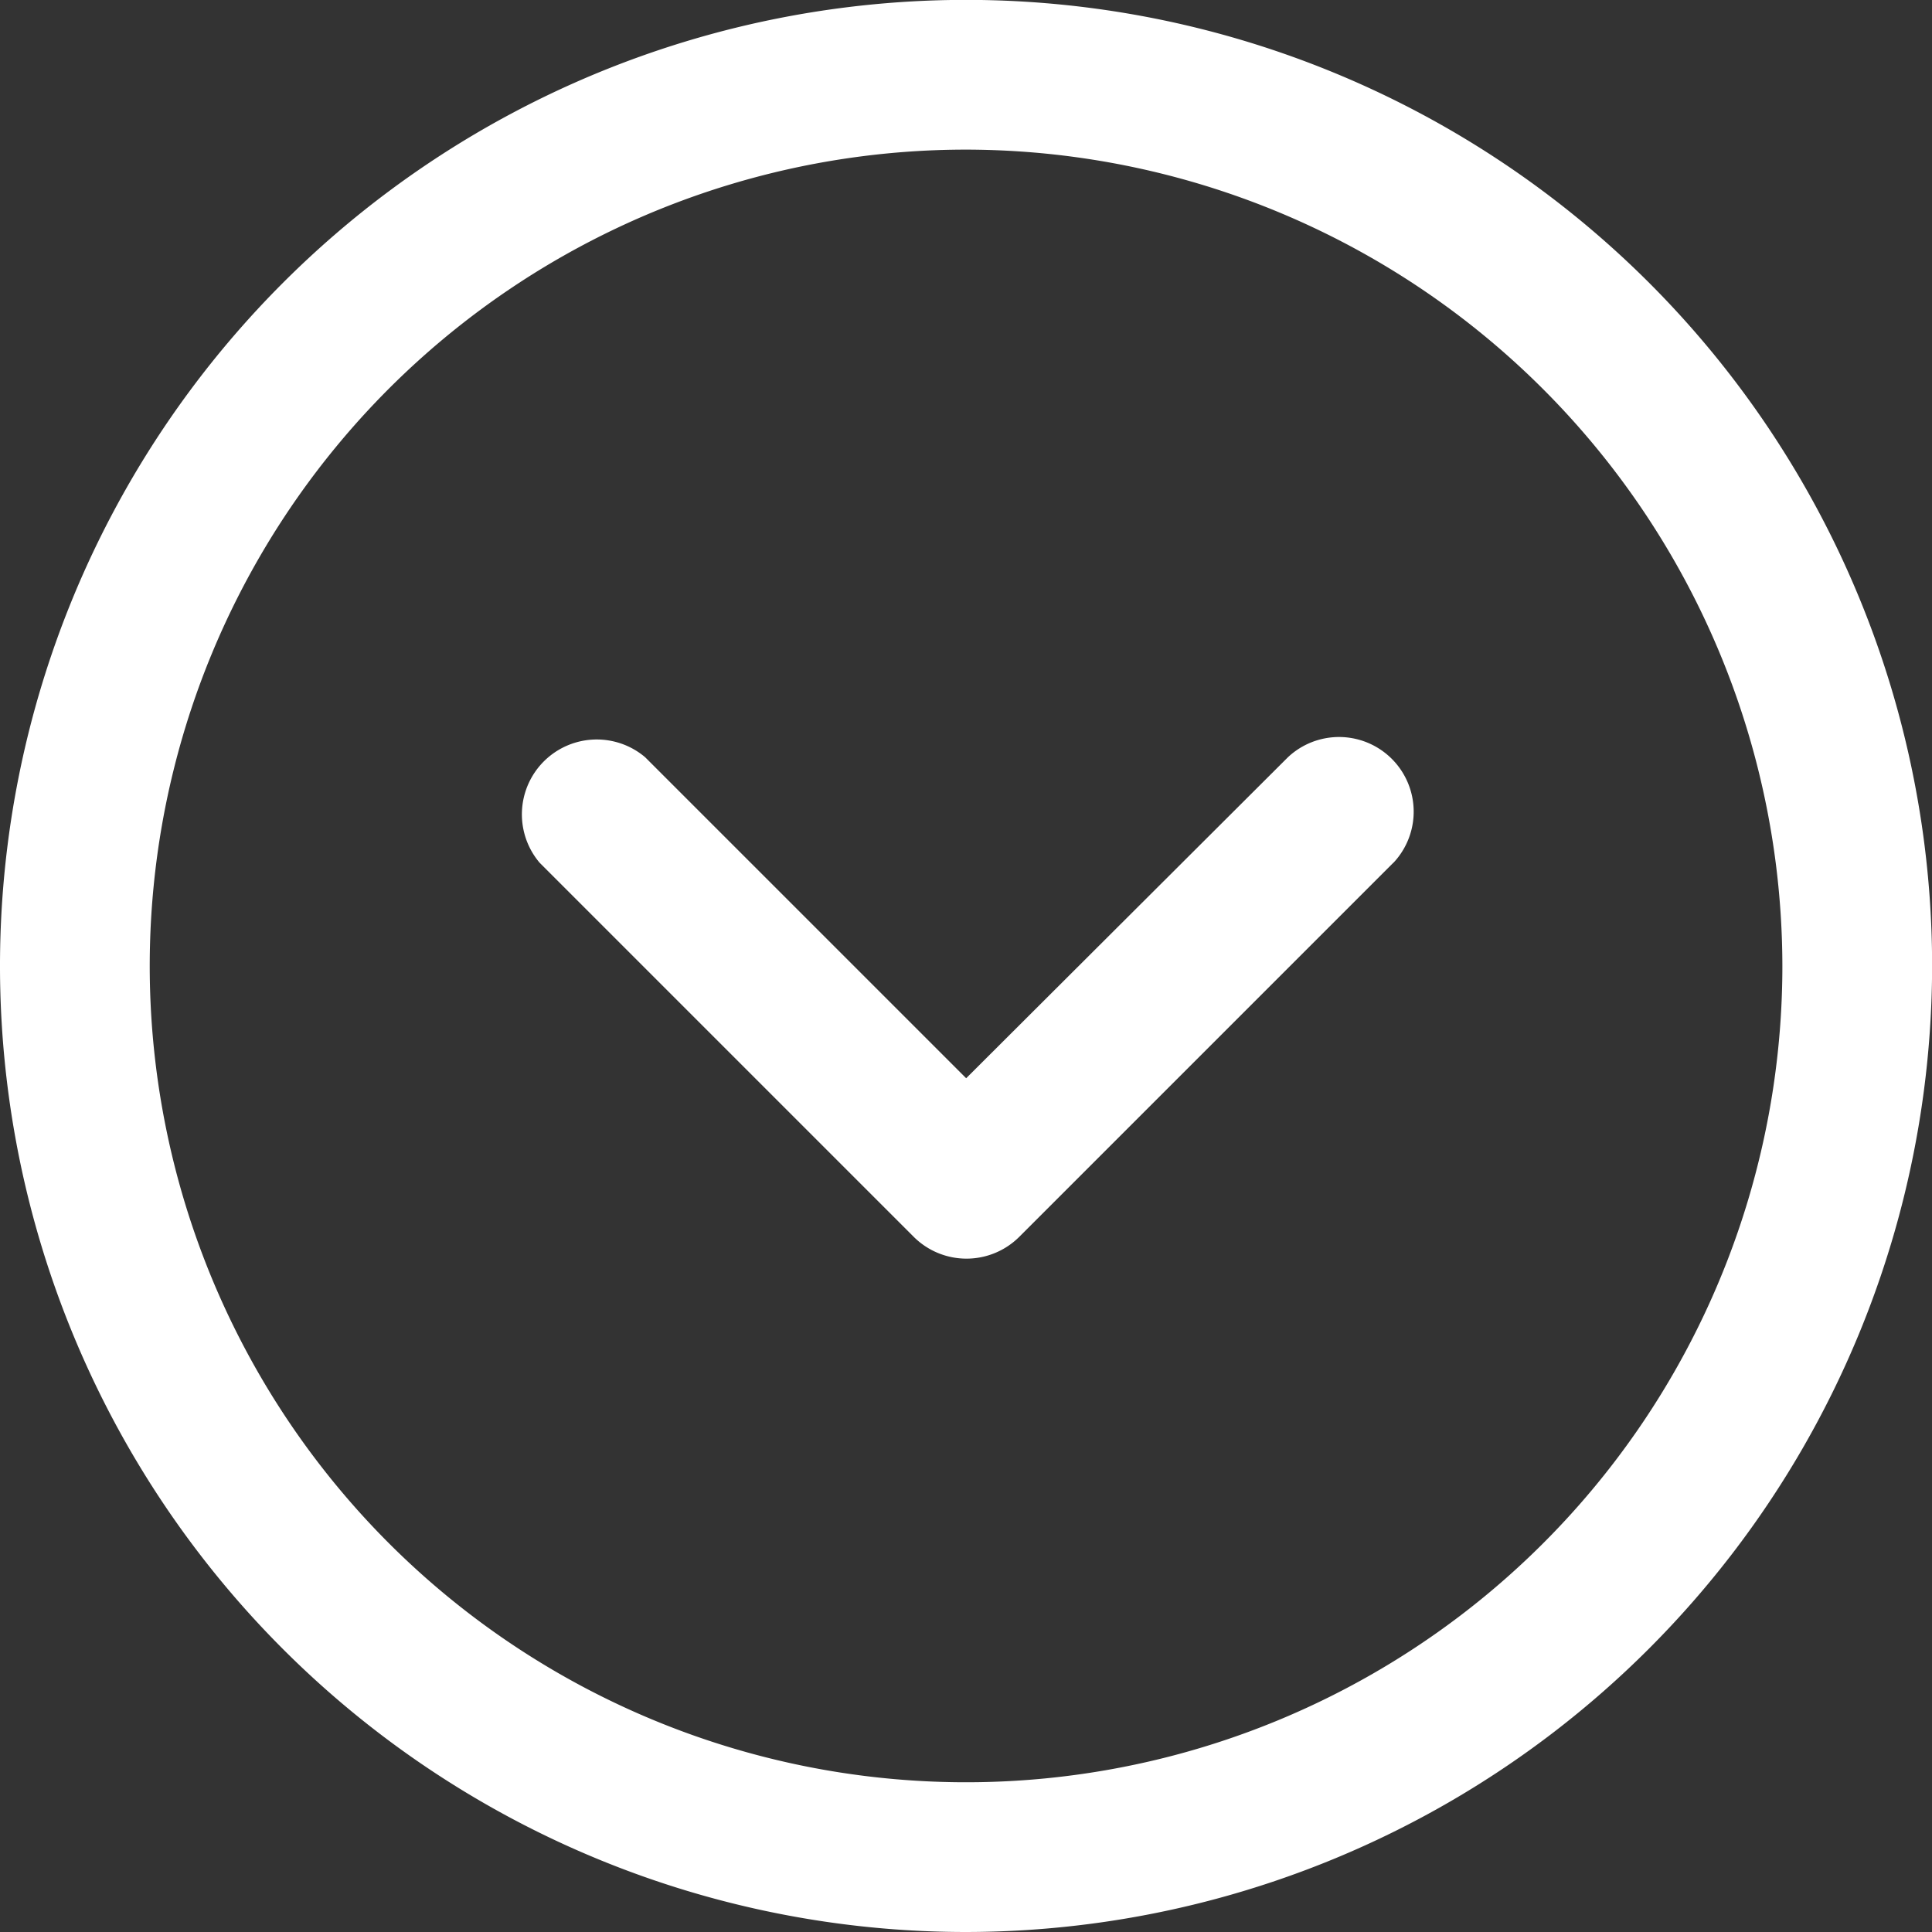 <svg xmlns="http://www.w3.org/2000/svg" width="17.651" height="17.651" viewBox="0 0 17.651 17.651">
  <rect x="0" y="0" width="17.651" height="17.651" fill="#333333" stroke="none"/>
  <g id="up-arrow" transform="translate(0)">
    <g id="Group_2181" data-name="Group 2181" transform="translate(0)">
      <g id="Group_2180" data-name="Group 2180">
        <path id="Path_4469" data-name="Path 4469" d="M8.826,17.651a8.826,8.826,0,1,1,8.826-8.826A8.835,8.835,0,0,1,8.826,17.651Zm0-16.284a7.458,7.458,0,1,0,7.458,7.458A7.467,7.467,0,0,0,8.826,1.367Z" fill="#fff"/>
      </g>
    </g>
    <g id="Group_2183" data-name="Group 2183" transform="translate(4.765 6.719)">
      <g id="Group_2182" data-name="Group 2182">
        <path id="Path_4470" data-name="Path 4470" d="M146.162,179.609l-3.418,3.418a.683.683,0,0,1-.964,0l-3.418-3.418a.684.684,0,0,1,.964-.964l2.933,2.933,2.94-2.933a.682.682,0,0,1,.964.964Z" transform="translate(-138.197 -178.446)" fill="#fff"/>
      </g>
    </g>
  </g>
</svg>
